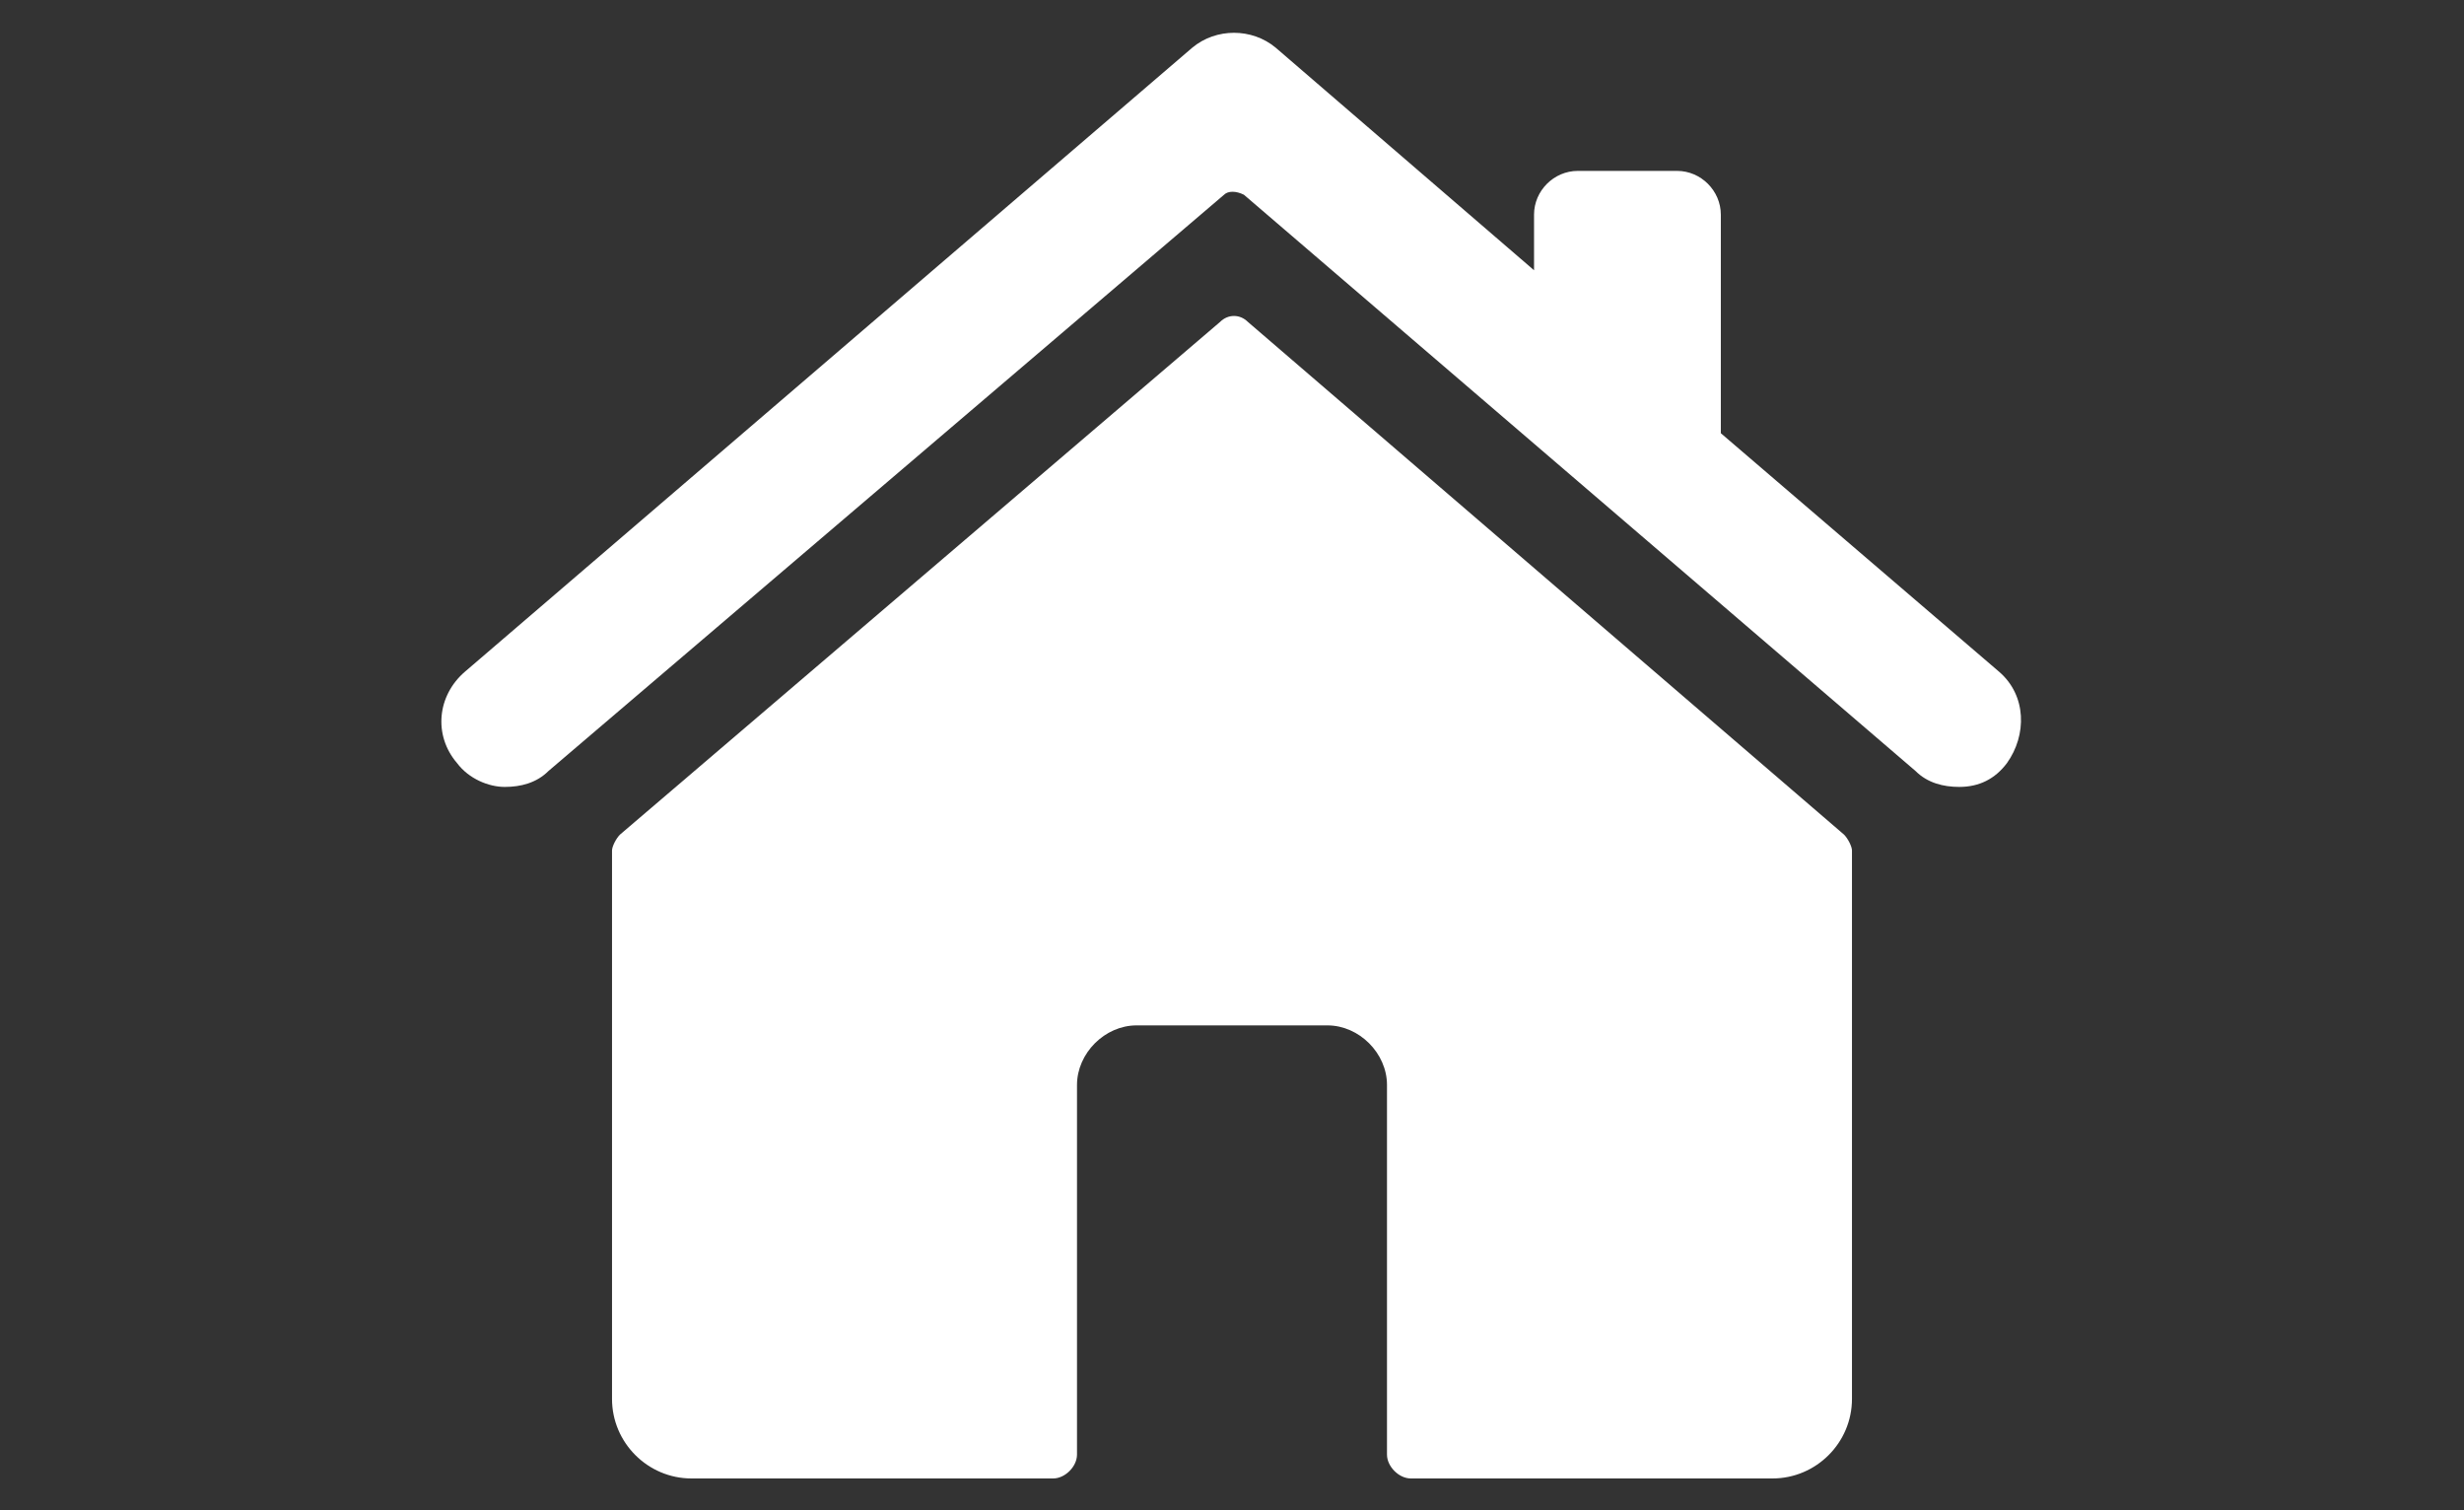 <?xml version="1.0" encoding="utf-8"?>
<!-- Generator: Adobe Illustrator 28.2.0, SVG Export Plug-In . SVG Version: 6.00 Build 0)  -->
<svg version="1.1" id="Layer_1" xmlns="http://www.w3.org/2000/svg" xmlns:xlink="http://www.w3.org/1999/xlink" x="0px" y="0px"
	 viewBox="0 0 62 38" style="enable-background:new 0 0 62 38;" xml:space="preserve">
<rect x="0" y="0" width="62" height="38" fill="#333333" stroke="none"/>
<style type="text/css">
	.st0{fill:#FFFFFF;}
</style>
<g>
	<path class="st0" d="M46.4,21l-15-12.9c-0.2-0.2-0.5-0.2-0.7,0L15.6,21c-0.1,0.1-0.2,0.3-0.2,0.4v13.8c0,1.1,0.9,2,2,2h9.1
		c0.3,0,0.6-0.3,0.6-0.6v-9.3c0-0.8,0.7-1.5,1.5-1.5h4.8c0.8,0,1.5,0.7,1.5,1.5v9.3c0,0.3,0.3,0.6,0.6,0.6h9.1c1.1,0,2-0.9,2-2V21.4
		C46.6,21.3,46.5,21.1,46.4,21z"/>
	<path class="st0" d="M50.3,16.9l-7-6V5.4c0-0.6-0.5-1.1-1.1-1.1h-2.5c-0.6,0-1.1,0.5-1.1,1.1v1.4l-6.5-5.6c-0.6-0.5-1.5-0.5-2.1,0
		L11.7,16.9c-0.7,0.6-0.8,1.6-0.2,2.3c0.3,0.4,0.8,0.6,1.2,0.6c0.4,0,0.8-0.1,1.1-0.4L30.8,4.9c0.1-0.1,0.3-0.1,0.5,0l16.9,14.5
		c0.3,0.3,0.7,0.4,1.1,0.4c0.5,0,0.9-0.2,1.2-0.6C51,18.5,51,17.5,50.3,16.9z"/>
</g>
</svg>
